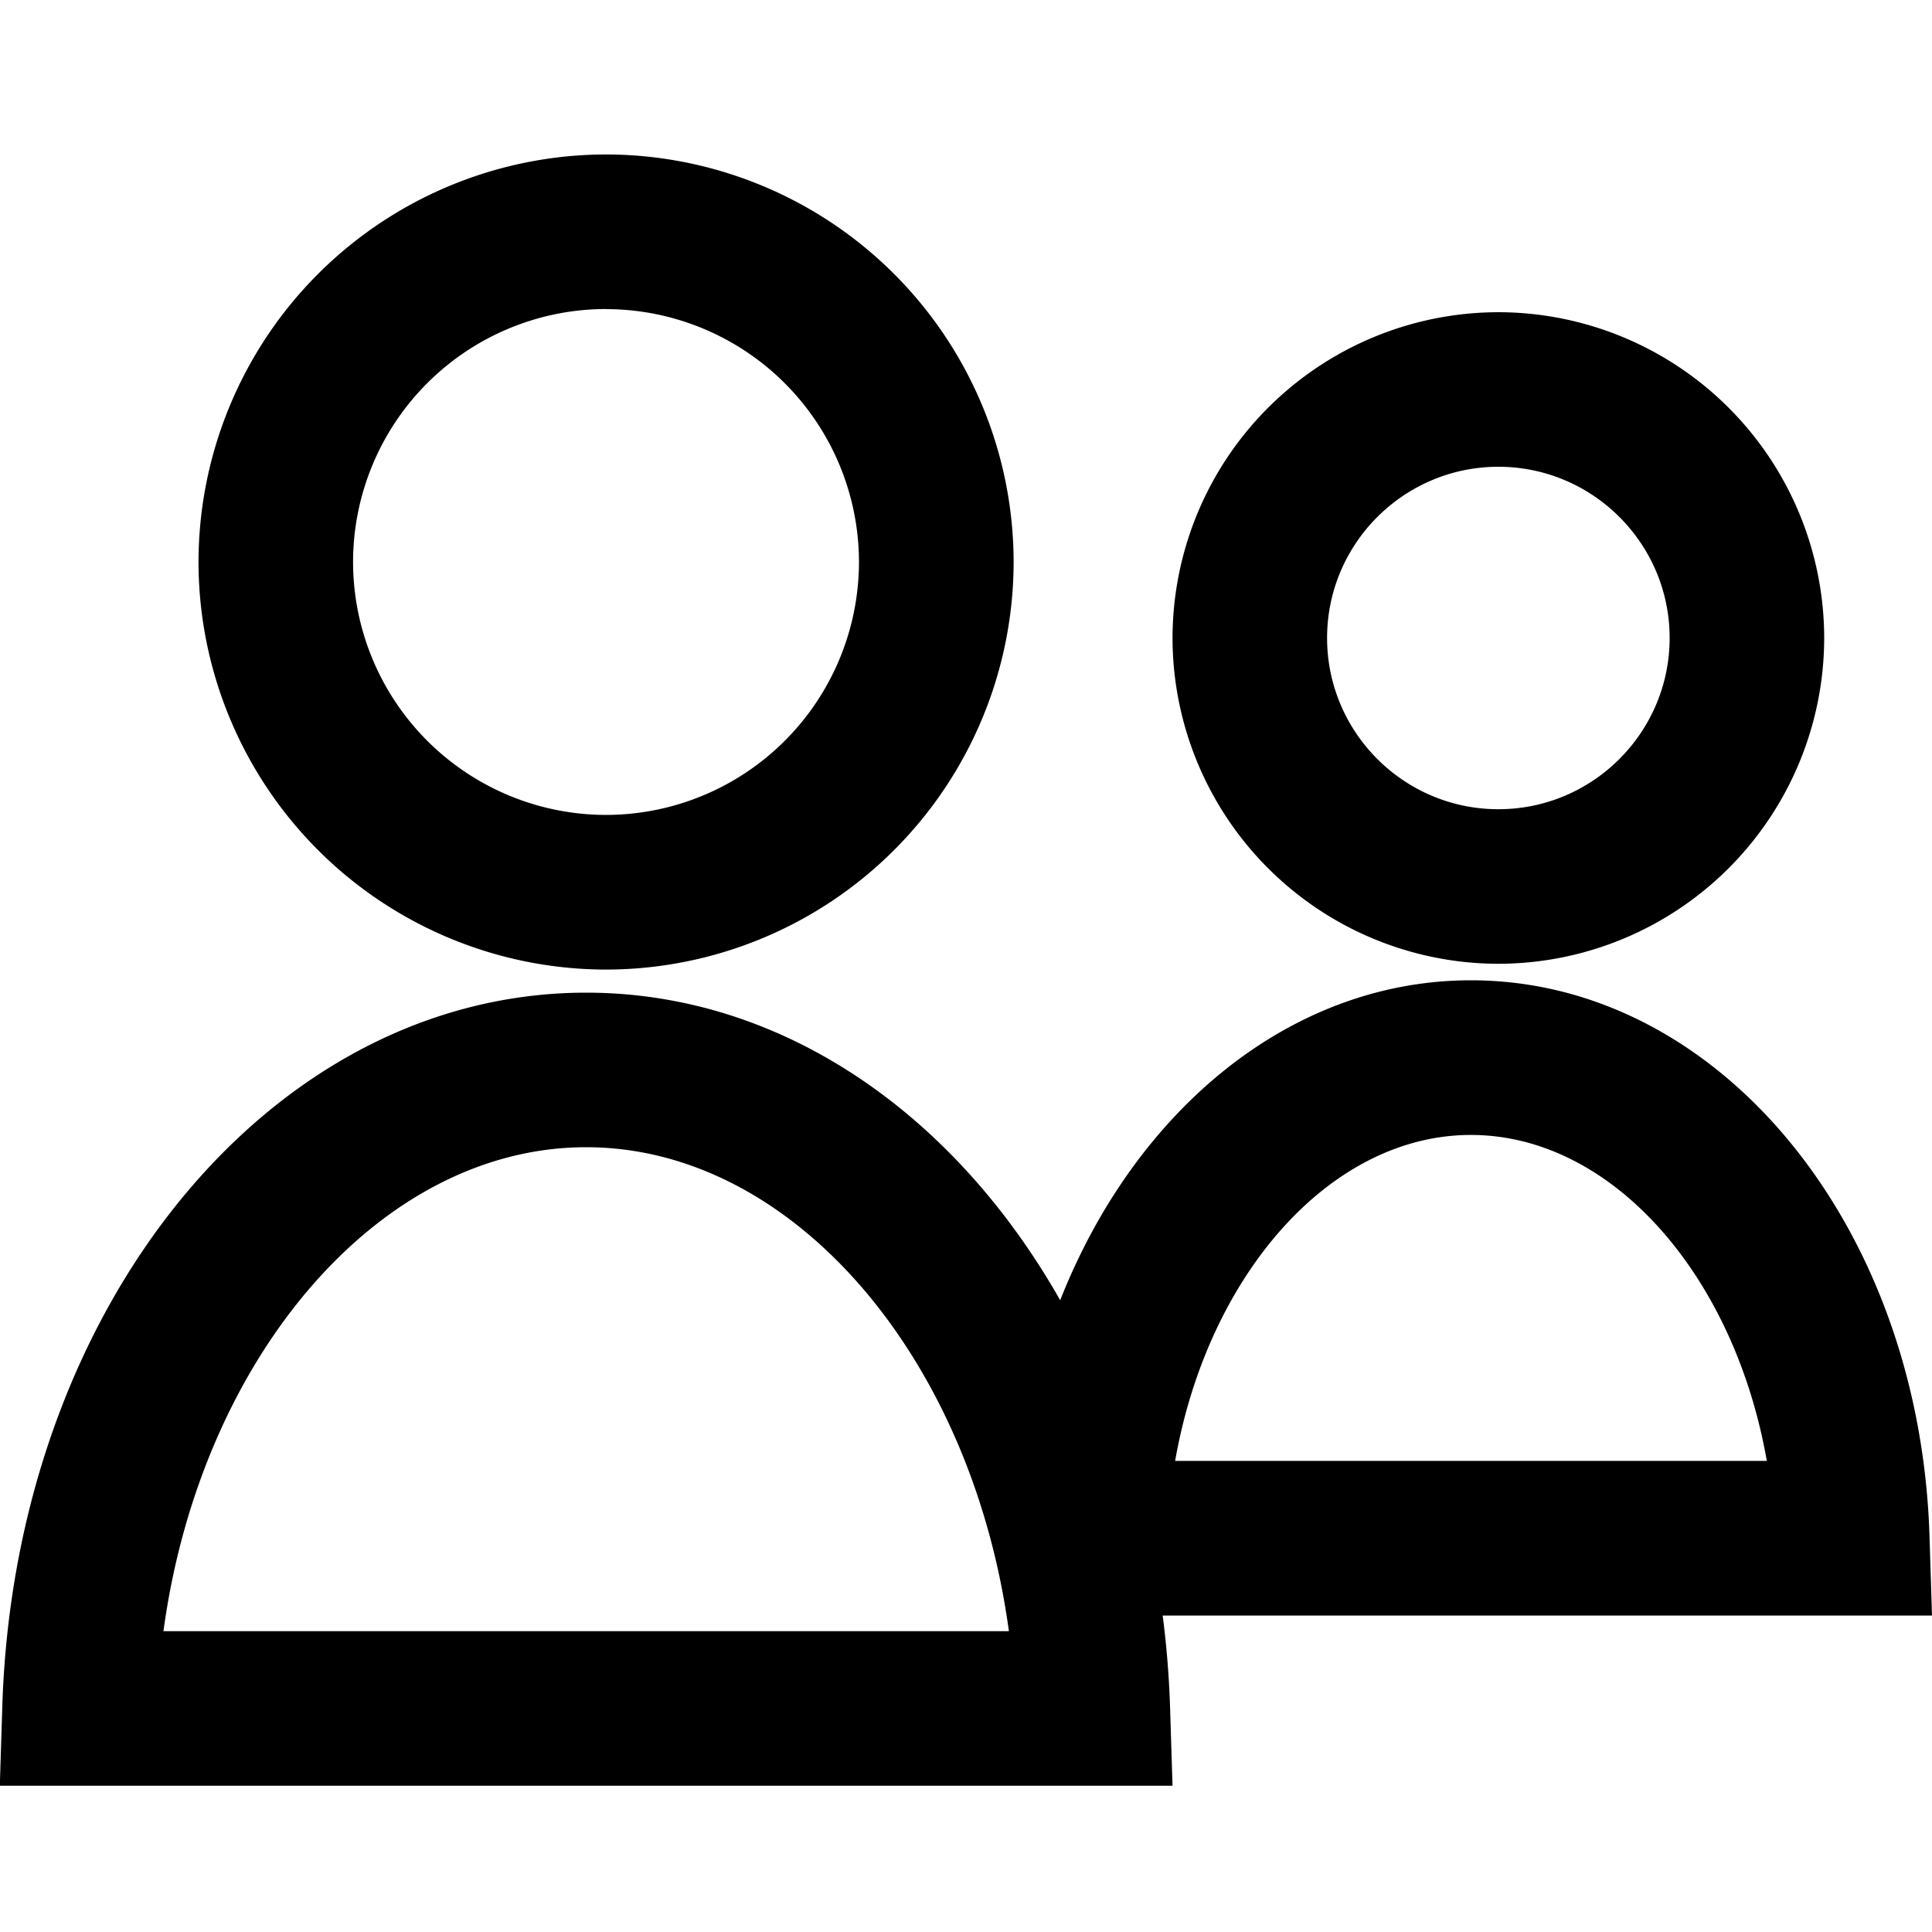 <svg xmlns="http://www.w3.org/2000/svg" width="20" height="20" viewBox="0 0 20 20">
    <g fill-rule="evenodd">
        <path d="M6.273 3.199a2.621 2.621 0 0 0-2.618 2.618 2.621 2.621 0 0 0 2.618 2.619 2.621 2.621 0 0 0 2.619-2.619A2.621 2.621 0 0 0 6.273 3.2m0 6.837a4.224 4.224 0 0 1-4.218-4.219 4.224 4.224 0 0 1 4.218-4.219 4.224 4.224 0 0 1 4.22 4.22 4.224 4.224 0 0 1-4.22 4.218M1.692 16.886c.383-2.828 2.232-5.01 4.376-5.01s3.993 2.182 4.376 5.01H1.692zm13.535-5.137c1.46 0 2.726 1.452 3.063 3.374h-6.125c.337-1.922 1.603-3.374 3.062-3.374zm-3.191 4.975H20l-.026-.826c-.102-3.224-2.187-5.75-4.747-5.75-1.863 0-3.474 1.34-4.252 3.312-1.098-1.936-2.886-3.184-4.907-3.184-3.258 0-5.913 3.243-6.044 7.384l-.026.826h12.14l-.026-.826a9.842 9.842 0 0 0-.076-.936zM15.511 4.832c-.977 0-1.773.795-1.773 1.772 0 .978.796 1.773 1.773 1.773.977 0 1.773-.795 1.773-1.773 0-.977-.796-1.772-1.773-1.772m0 5.145a3.377 3.377 0 0 1-3.373-3.373 3.377 3.377 0 0 1 3.373-3.372 3.377 3.377 0 0 1 3.373 3.372 3.377 3.377 0 0 1-3.373 3.373"/>
    </g>
</svg>
